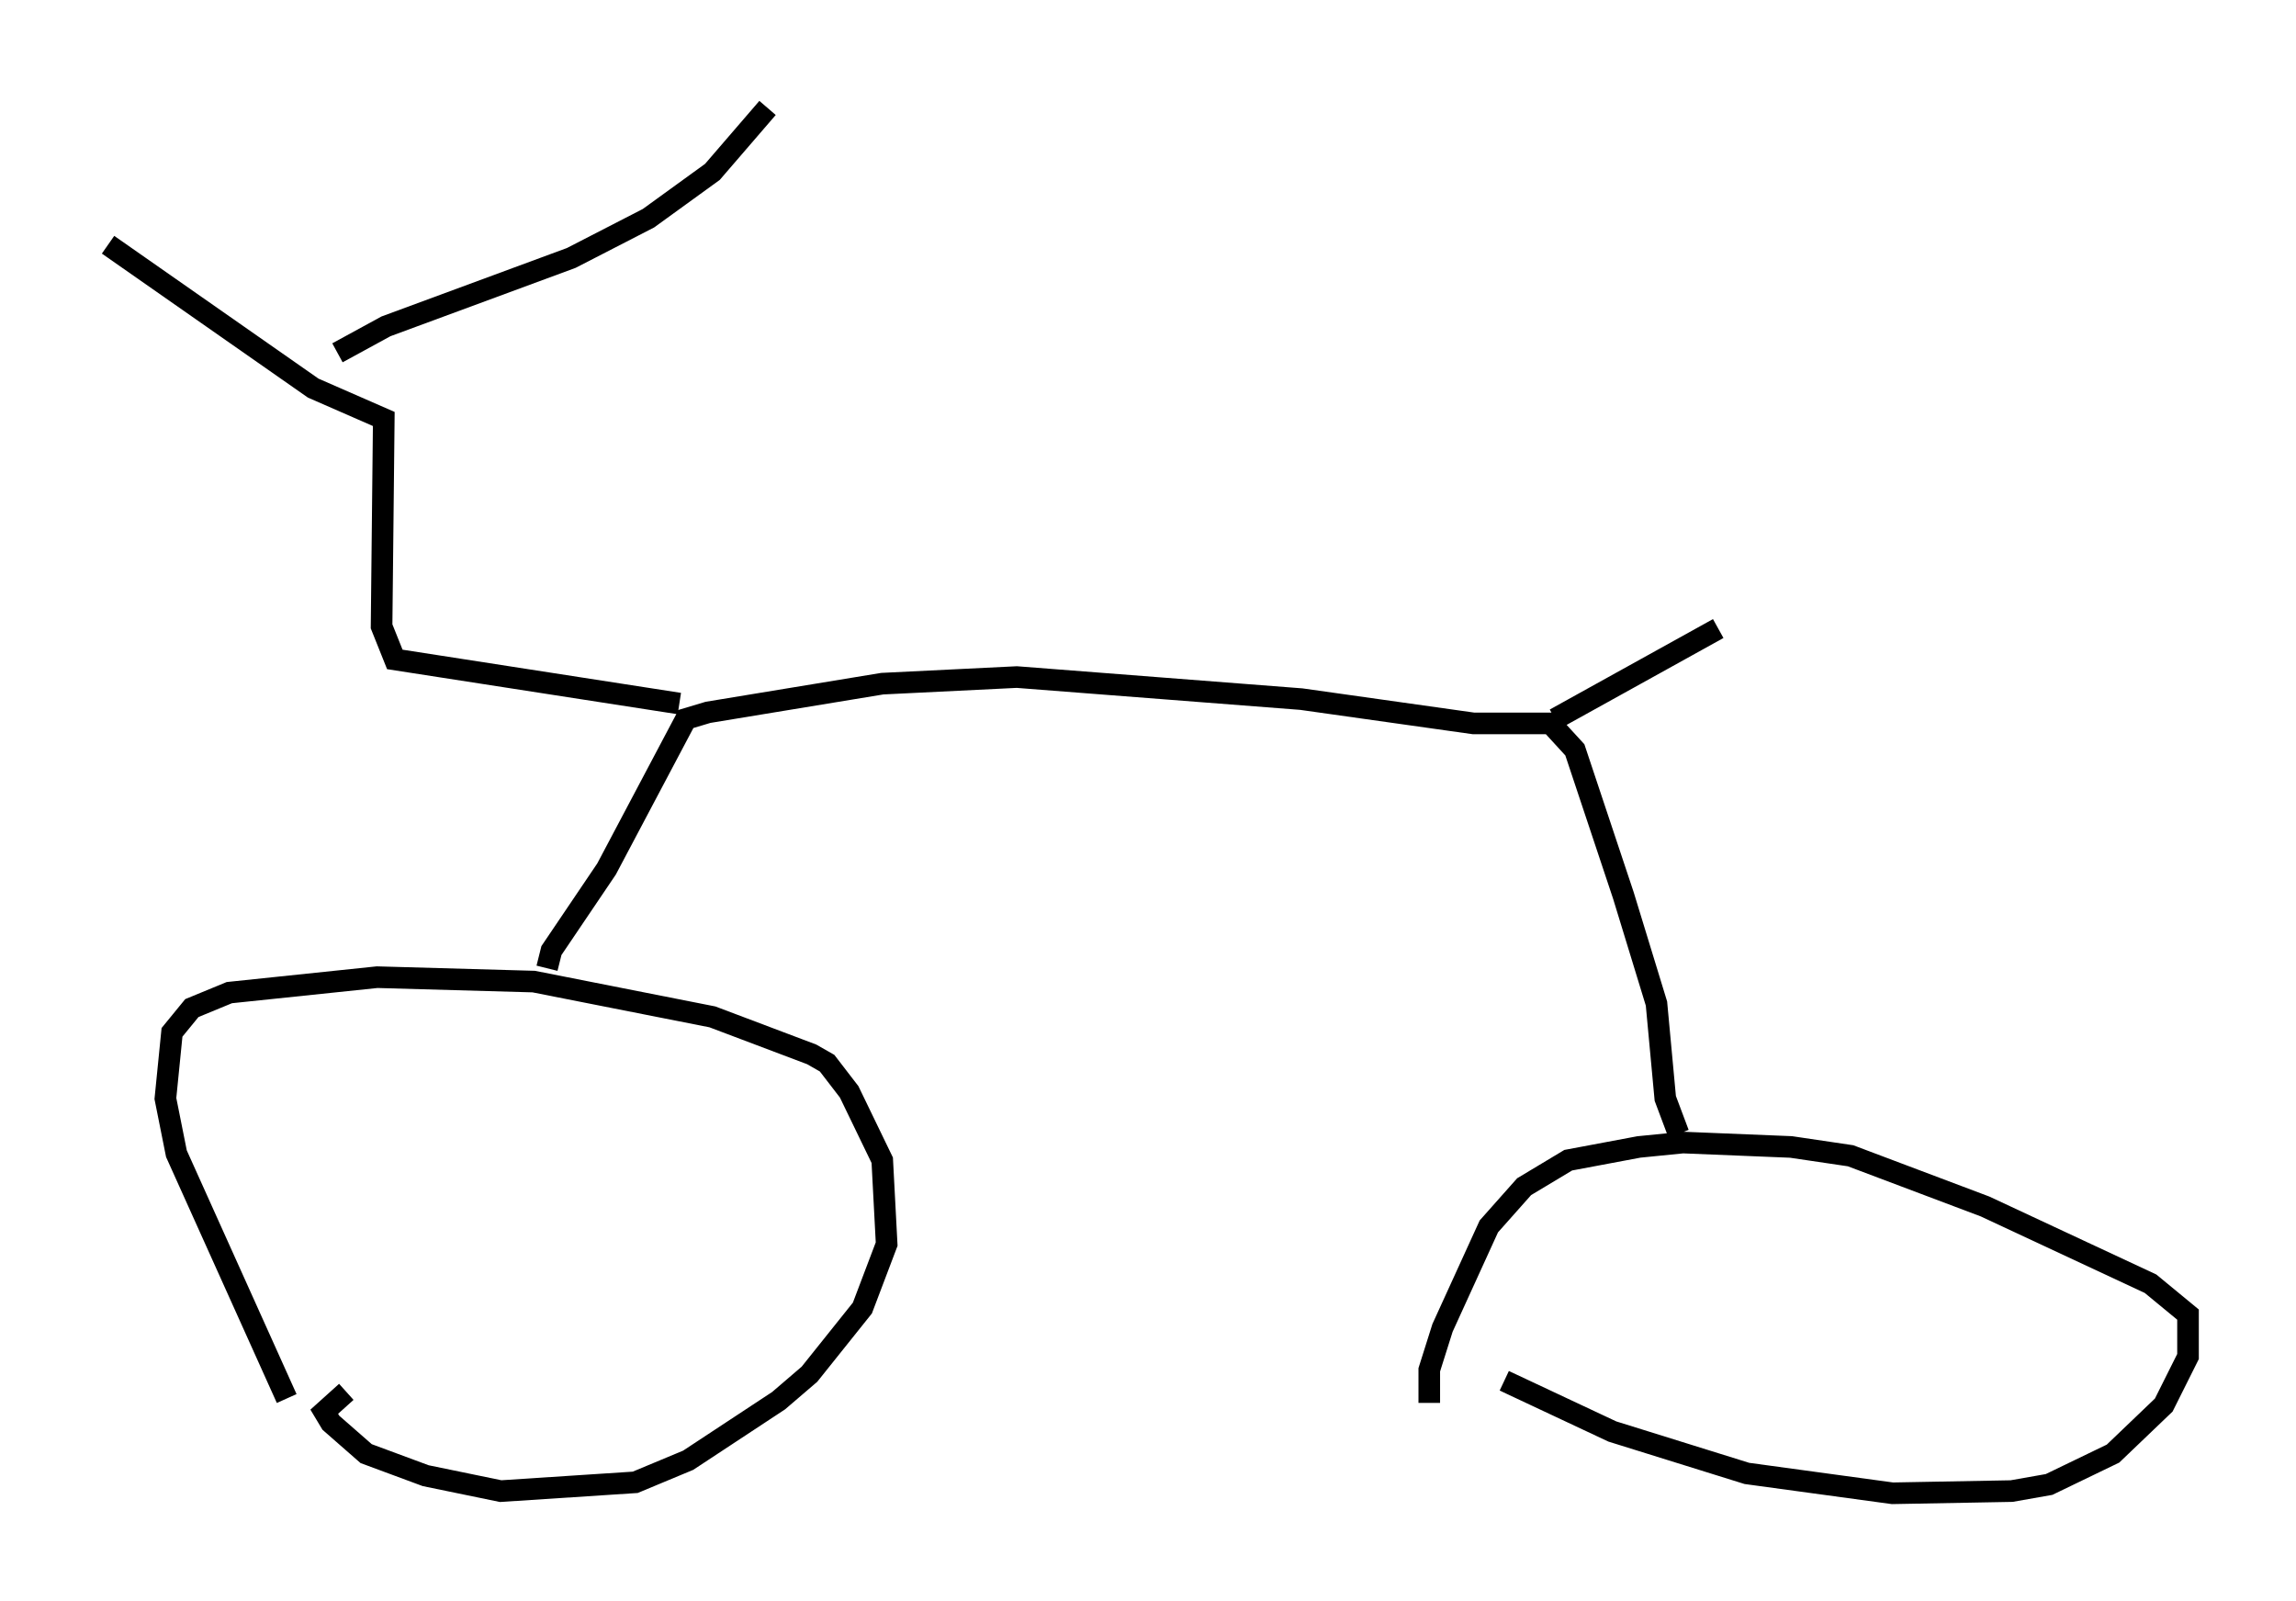 <?xml version="1.0" encoding="utf-8" ?>
<svg baseProfile="full" height="74.109" version="1.1" width="106.266" xmlns="http://www.w3.org/2000/svg" xmlns:ev="http://www.w3.org/2001/xml-events" xmlns:xlink="http://www.w3.org/1999/xlink"><defs /><rect fill="white" height="74.109" width="106.266" x="0" y="0" /><path d="M14.8, 66.761 m-1.531, -2.042 l-5.104, -11.331 -0.51, -2.552 l0.306, -3.063 0.919, -1.123 l1.735, -0.715 6.84, -0.715 l7.248, 0.204 8.269, 1.633 l4.594, 1.735 0.715, 0.408 l1.021, 1.327 1.531, 3.165 l0.204, 3.879 -1.123, 2.96 l-2.45, 3.063 -1.429, 1.225 l-4.185, 2.756 -2.45, 1.021 l-6.227, 0.408 -3.471, -0.715 l-2.756, -1.021 -1.633, -1.429 l-0.306, -0.51 1.021, -0.919 m50.123, 0.51 l0.0, -1.531 0.613, -1.94 l2.144, -4.696 1.633, -1.838 l2.042, -1.225 3.267, -0.613 l2.042, -0.204 5.002, 0.204 l2.756, 0.408 6.227, 2.348 l7.656, 3.573 1.735, 1.429 l0.0, 1.94 -1.123, 2.246 l-2.348, 2.246 -2.96, 1.429 l-1.735, 0.306 -5.513, 0.102 l-6.738, -0.919 -6.227, -1.94 l-5.002, -2.348 m-44.305, -19.09 l0.204, -0.817 2.552, -3.777 l3.675, -6.942 1.021, -0.306 l8.065, -1.327 6.227, -0.306 l13.169, 1.021 7.963, 1.123 l3.573, 0.0 1.123, 1.225 l2.246, 6.738 1.531, 5.002 l0.408, 4.39 0.613, 1.633 m-5.717, -19.192 l7.554, -4.185 m-48.082, 3.471 l-13.169, -2.042 -0.613, -1.531 l0.102, -9.596 -3.267, -1.429 l-9.494, -6.635 m10.617, 5.002 l2.246, -1.225 8.575, -3.165 l3.573, -1.838 2.96, -2.144 l2.552, -2.96 " fill="none" stroke="black" stroke-width="1" /></svg>
